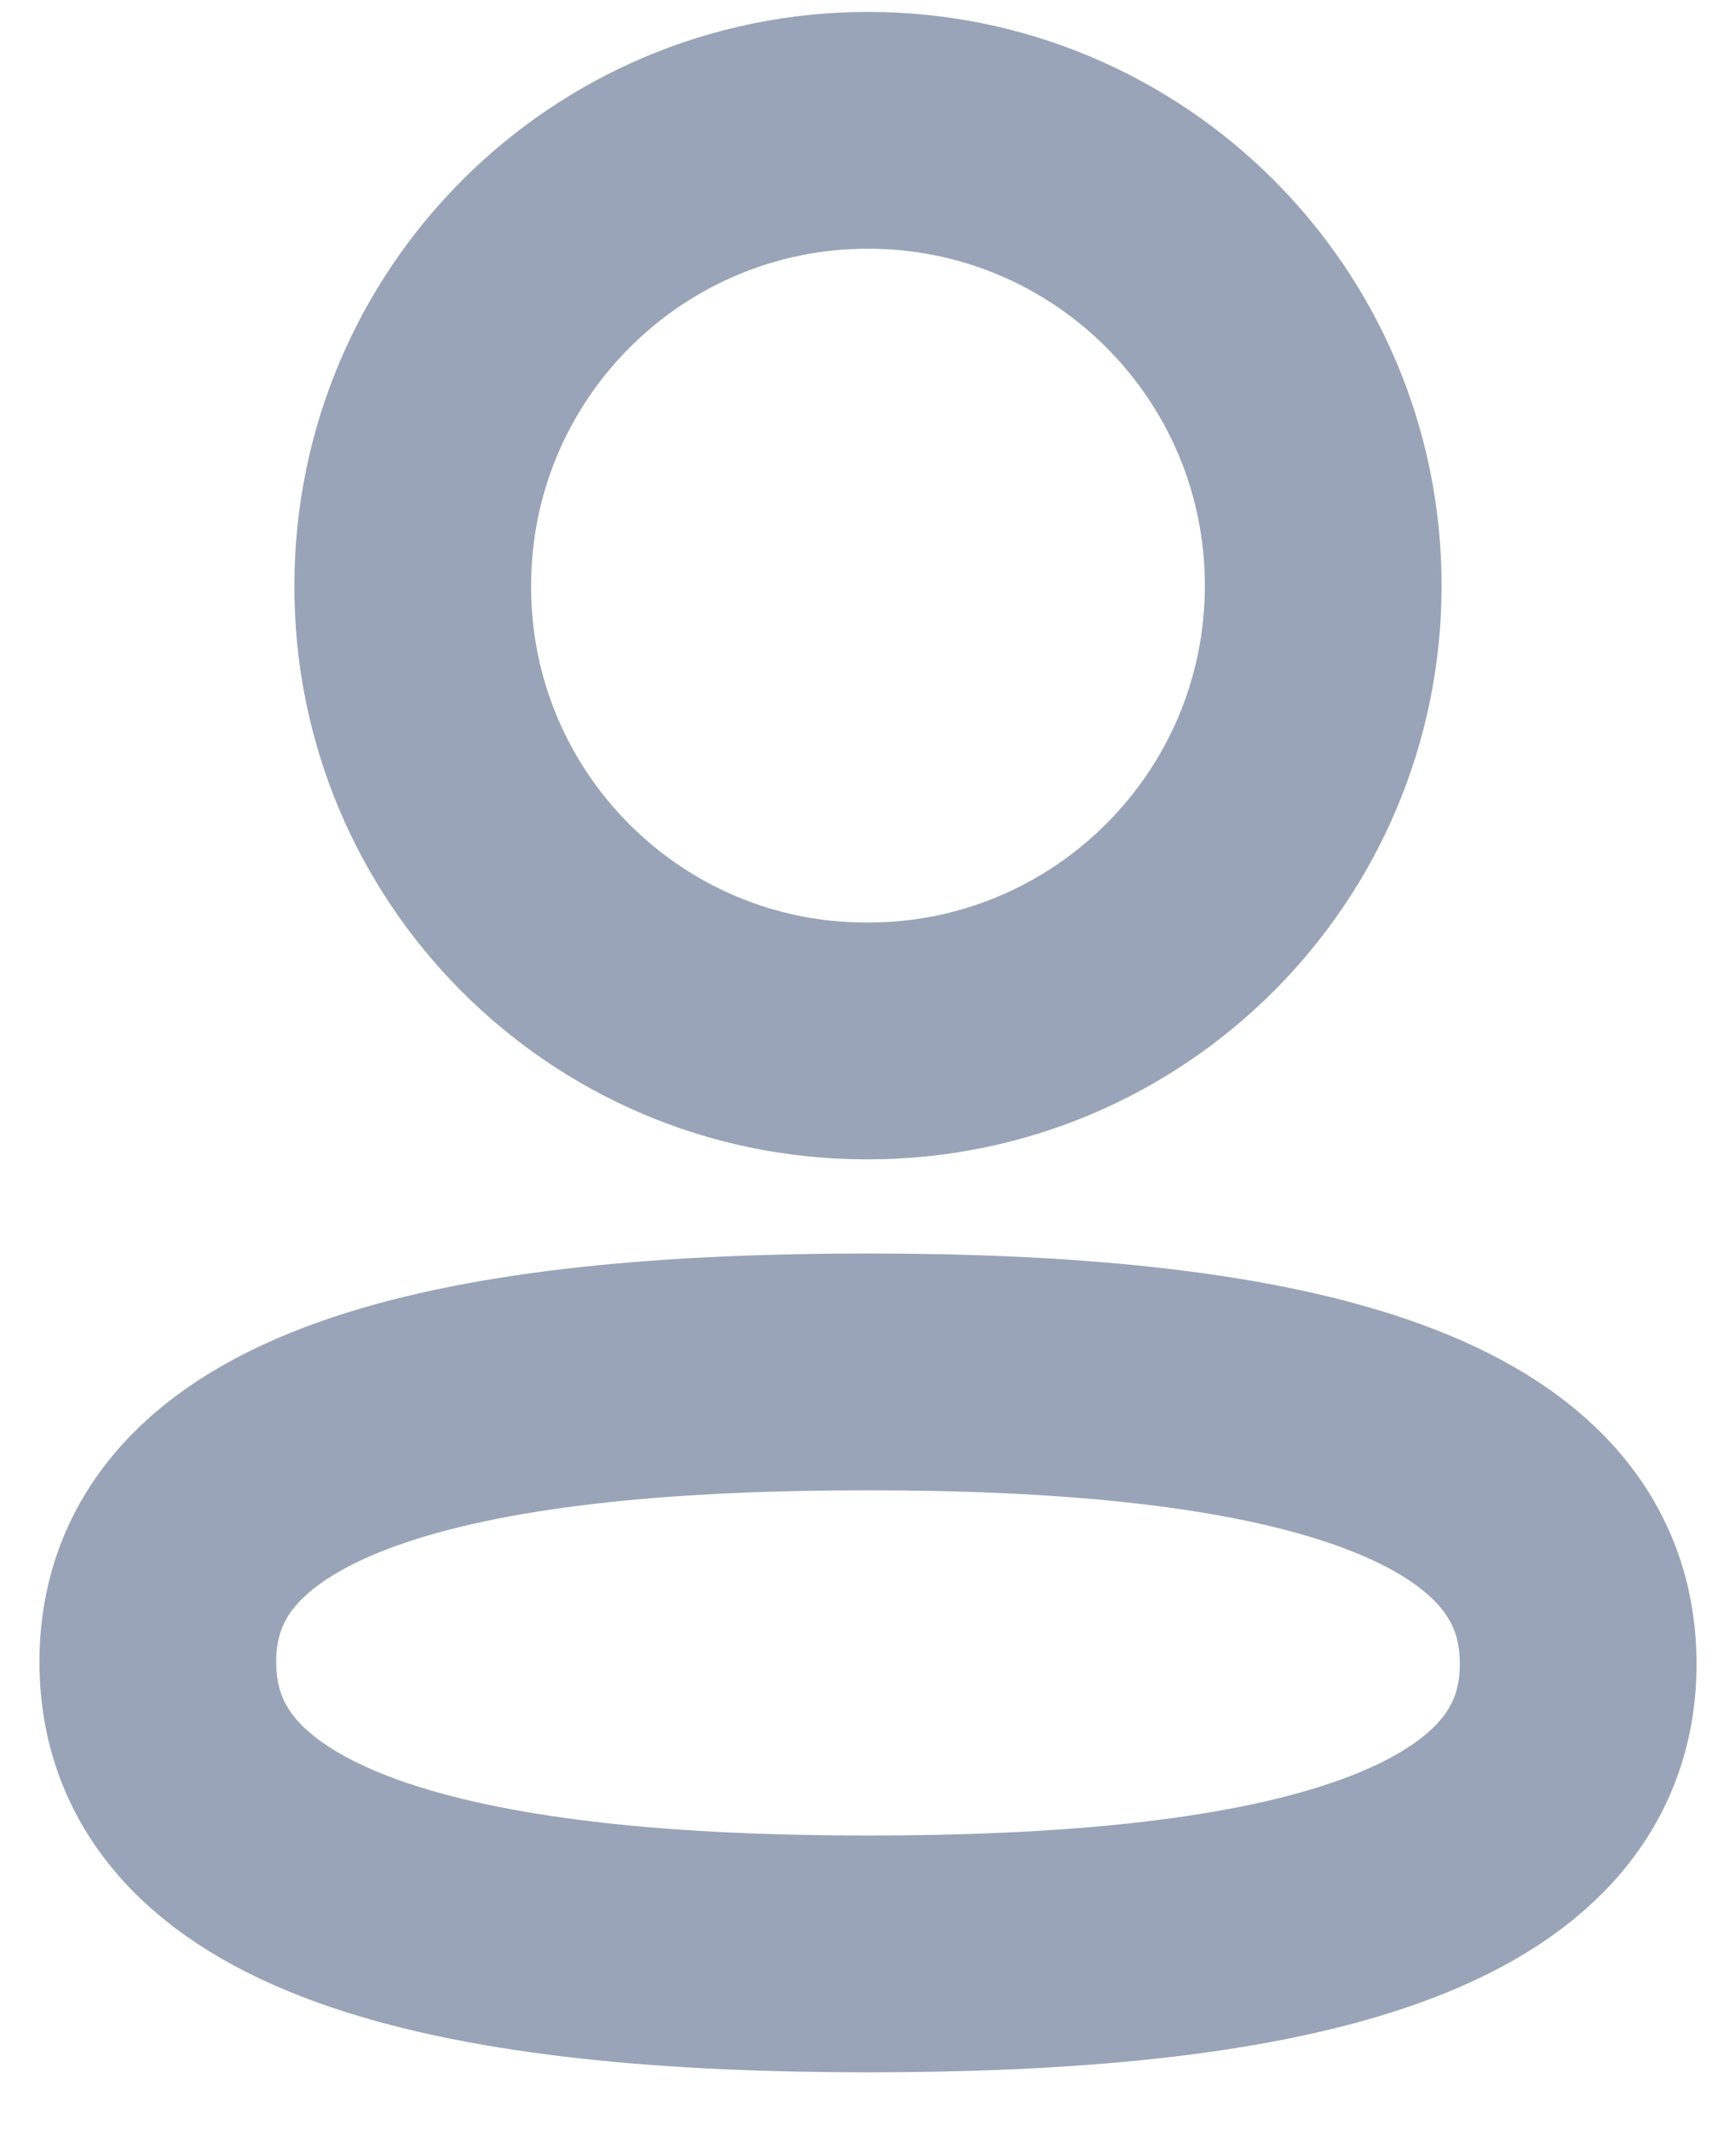 <svg width="22" height="27" viewBox="0 0 22 27" fill="none" xmlns="http://www.w3.org/2000/svg">
<path fill-rule="evenodd" clip-rule="evenodd" d="M11.001 17.381C6.146 17.381 2 18.115 2 21.055C2 23.995 6.12 24.755 11.001 24.755C15.855 24.755 20 24.02 20 21.081C20 18.143 15.882 17.381 11.001 17.381Z" stroke="#99A4B8" stroke-width="3" stroke-linecap="round" stroke-linejoin="round"/>
<path fill-rule="evenodd" clip-rule="evenodd" d="M11.001 13.188C14.187 13.188 16.769 10.605 16.769 7.419C16.769 4.233 14.187 1.651 11.001 1.651C7.815 1.651 5.231 4.233 5.231 7.419C5.221 10.594 7.786 13.178 10.96 13.188H11.001Z" stroke="#99A4B8" stroke-width="3" stroke-linecap="round" stroke-linejoin="round"/>
</svg>
